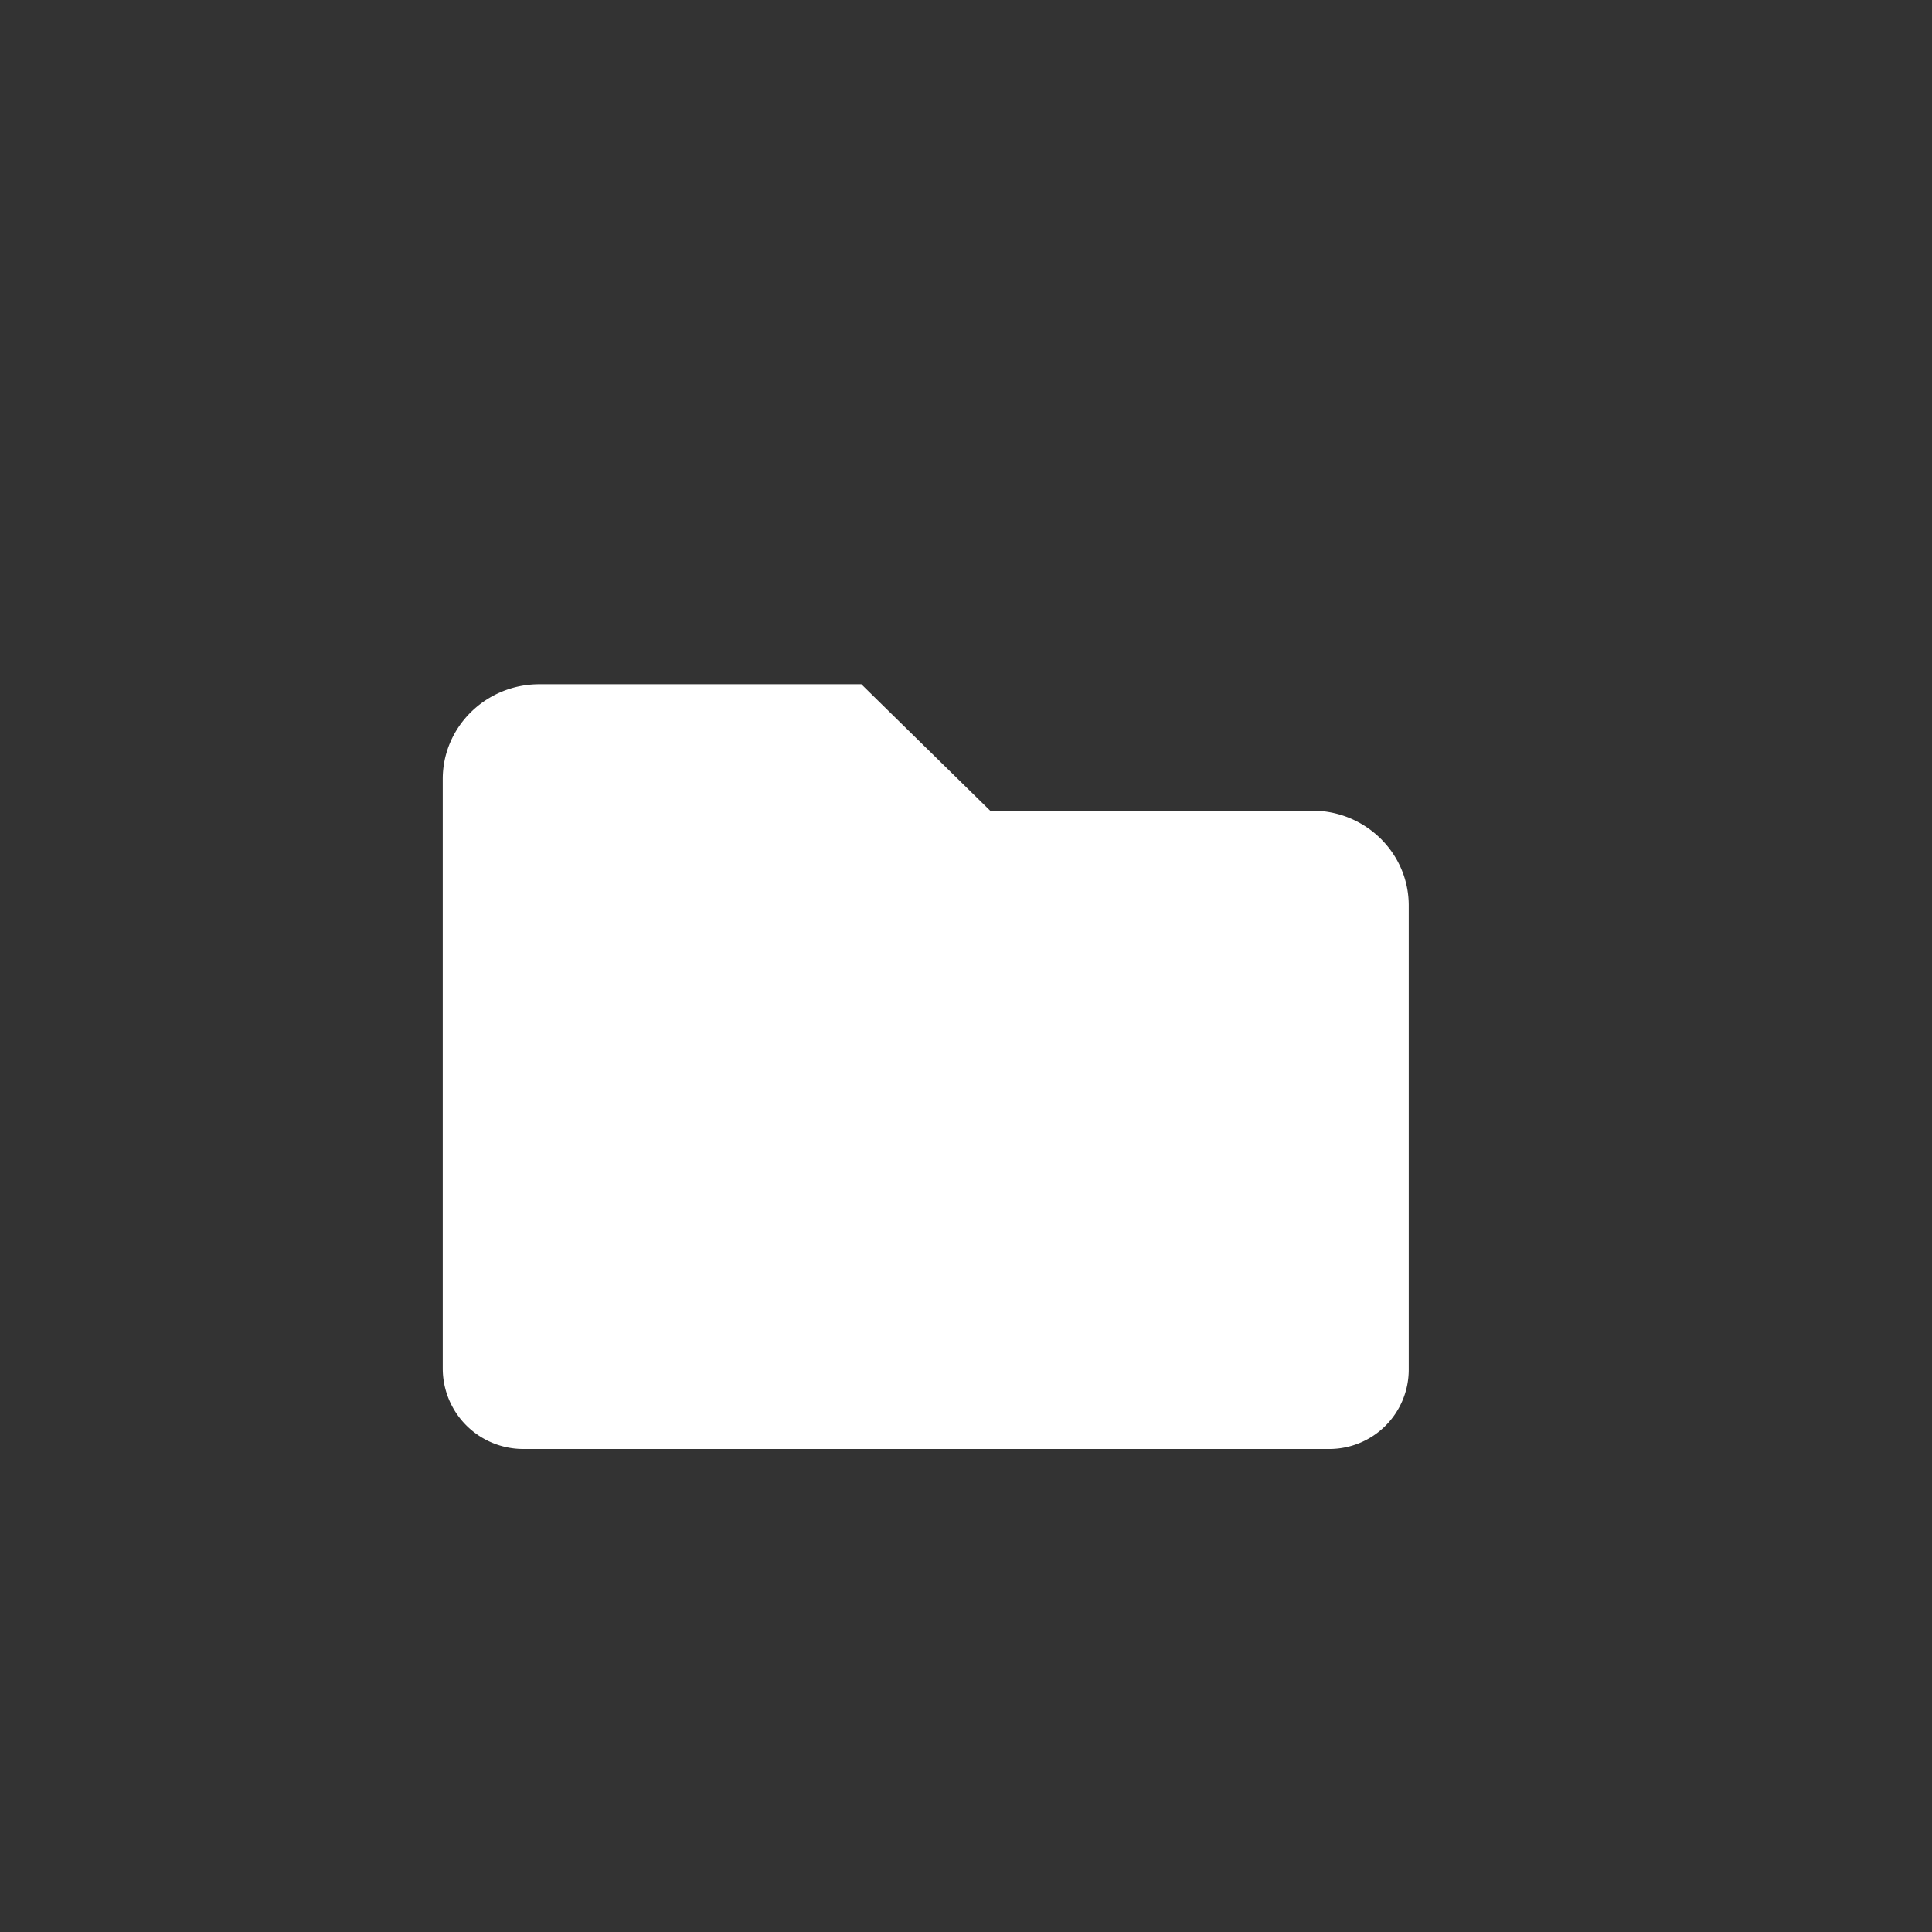 <svg xmlns="http://www.w3.org/2000/svg" width="48" height="48" viewBox="0 0 48 48">
    <rect x="0" y="0" width="48" height="48" fill="#333333" stroke="none"/>
    <g fill="none" fill-rule="evenodd">
        <path d="M0 0h48v48H0z"/>
        <path fill="#FFF" d="M35 34.029V22.496c0-1.3-1.075-2.355-2.4-2.355h-8L21.4 17h-8c-1.325 0-2.4 1.055-2.4 2.355V34a2 2 0 0 0 2 2h20.029A1.971 1.971 0 0 0 35 34.029z"/>
    </g>
</svg>
